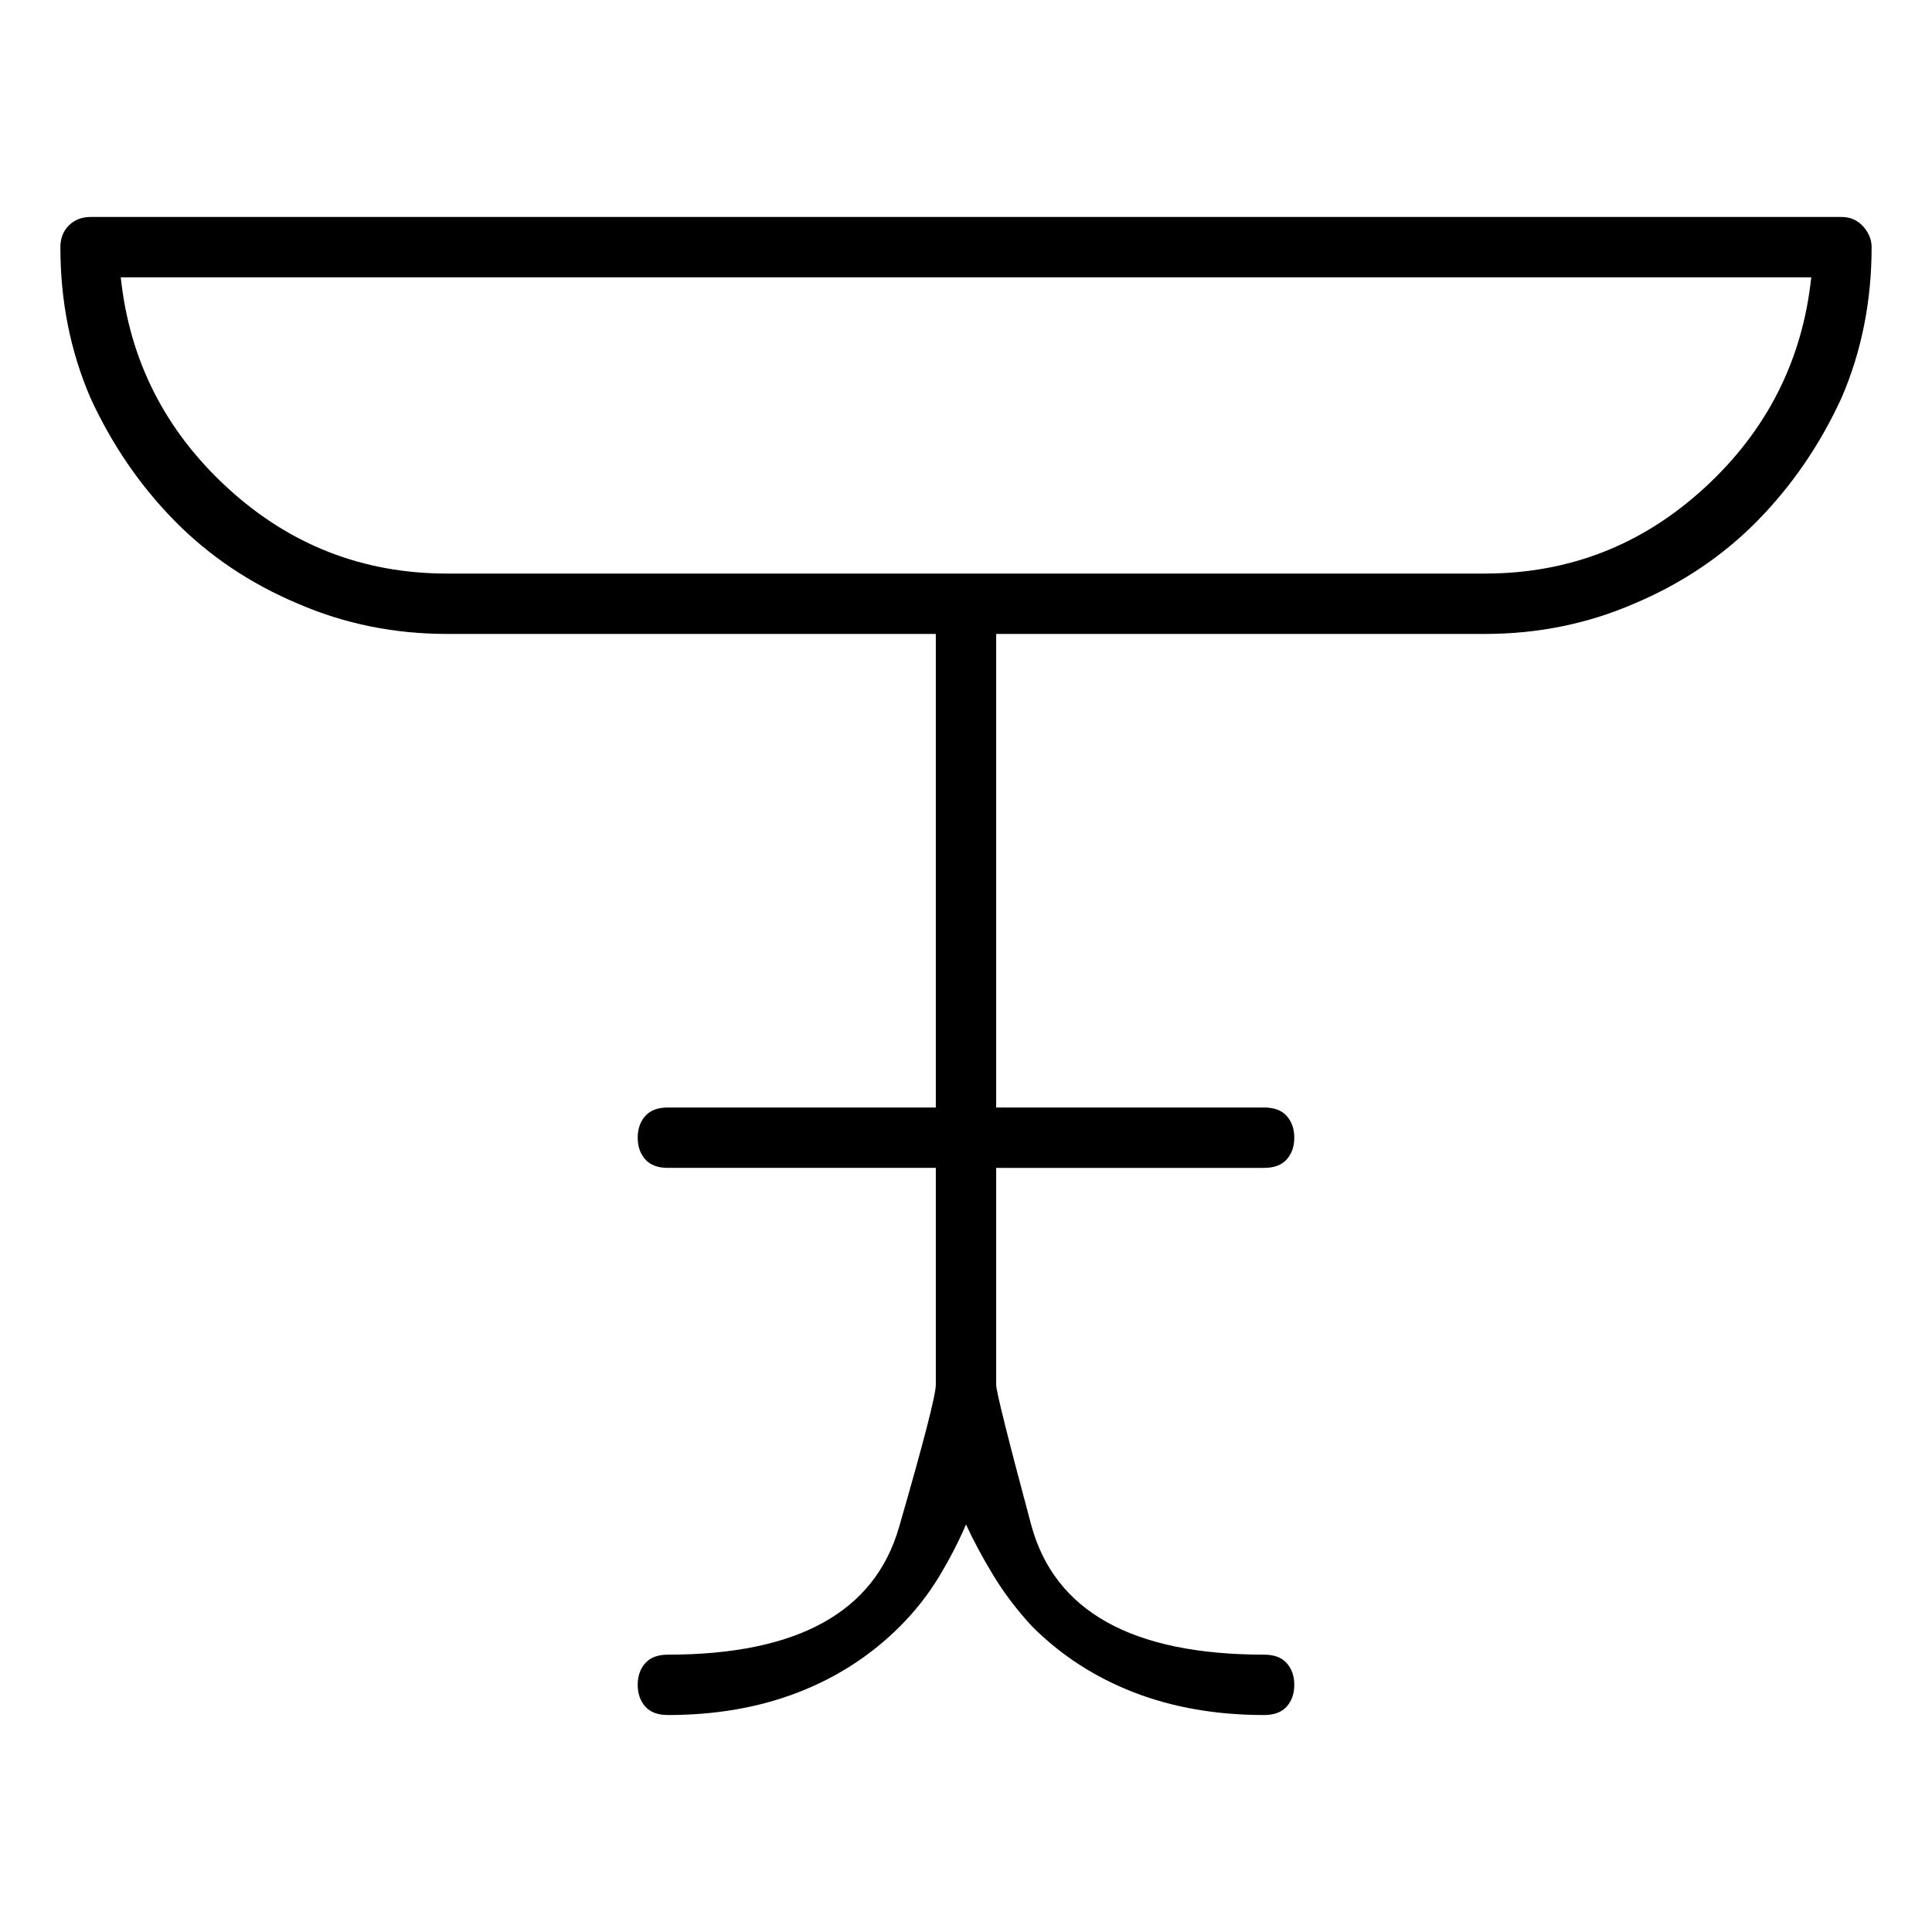 <svg viewBox="0 0 1024 1024" xmlns="http://www.w3.org/2000/svg">
  <path transform="scale(1, -1) translate(0, -960)" fill="currentColor" d="M976 845h-928q-7 0 -11.5 -4.5t-4.5 -11.5q0 -43 16 -80q17 -37 44.5 -65t65.5 -44q37 -16 79 -16h259v-251h-142q-8 0 -12 -4.5t-4 -11.5t4 -11.5t12 -4.5h142v-115q0 -8 -19.5 -75.5t-122.5 -67.5q-8 0 -12 -4.5t-4 -11.5t4 -11.5t12 -4.5q38 0 69 12t54 35 q12 12 20.5 26t14.5 28q6 -13 14.5 -27t20.5 -27q23 -23 54 -35t69 -12q8 0 12 4.5t4 11.5t-4 11.5t-12 4.5q-105 0 -123.5 69t-18.5 74v0v0v0v0v115h142q8 0 12 4.5t4 11.5t-4 11.5t-12 4.5h-142v251h259q42 0 79 16q38 16 65.5 44t44.5 65q16 37 16 80q0 6 -4.5 11 t-11.5 5zM787 656h-550q-67 0 -116.5 45.5t-56.5 111.5h896q-7 -66 -56.5 -111.5t-116.5 -45.5z" />
</svg>